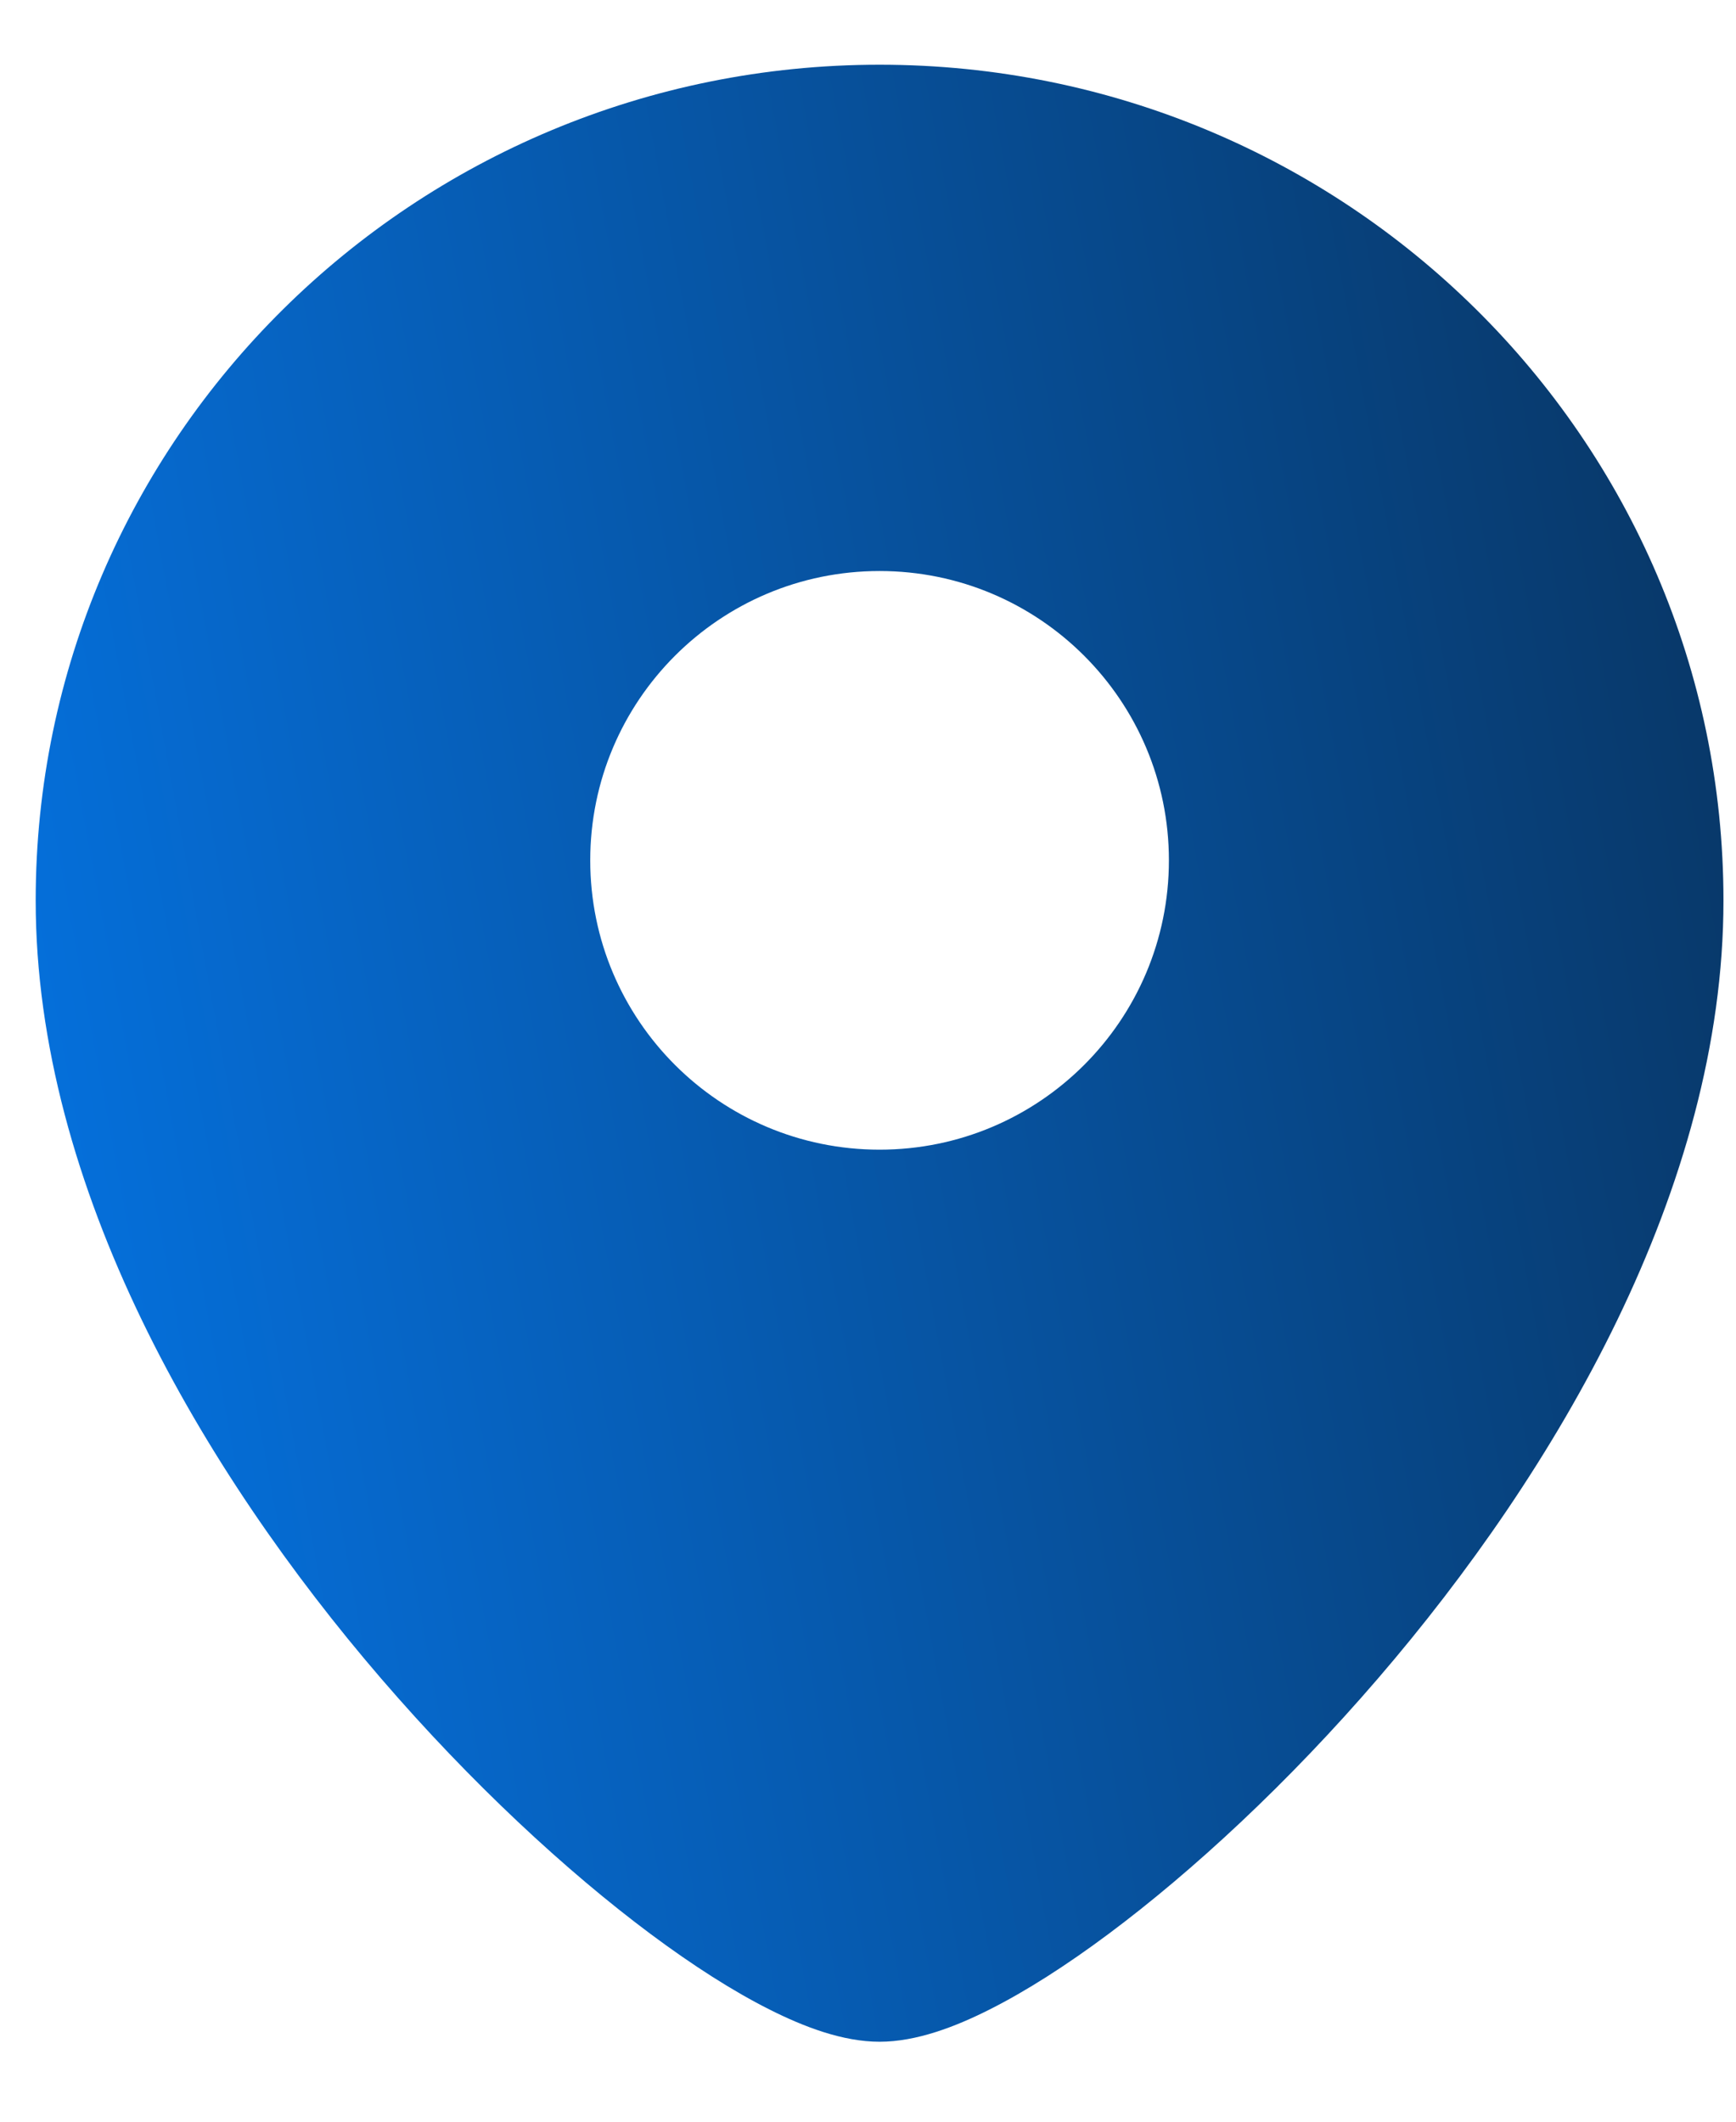 <svg width="18" height="22" viewBox="0 0 18 22" fill="none" xmlns="http://www.w3.org/2000/svg">
<path fill-rule="evenodd" clip-rule="evenodd" d="M0.37 9.338C0.37 4.544 4.295 0.671 9.12 0.671C13.945 0.671 17.87 4.544 17.87 9.338C17.87 12.319 16.131 15.262 14.288 17.404C13.356 18.488 12.366 19.403 11.493 20.054C11.057 20.379 10.638 20.647 10.26 20.837C9.906 21.016 9.501 21.171 9.12 21.171C8.738 21.171 8.334 21.016 7.979 20.837C7.601 20.647 7.182 20.379 6.746 20.054C5.873 19.403 4.884 18.488 3.951 17.404C2.108 15.262 0.37 12.319 0.37 9.338ZM9.12 11.921C7.463 11.921 6.12 10.578 6.12 8.921C6.12 7.264 7.463 5.921 9.12 5.921C10.777 5.921 12.12 7.264 12.12 8.921C12.12 10.578 10.777 11.921 9.12 11.921Z" fill="url(#paint0_linear_0_614)"/>
<defs>
<linearGradient id="paint0_linear_0_614" x1="0.706" y1="20.866" x2="20.021" y2="17.28" gradientUnits="userSpaceOnUse">
<stop stop-color="#0574E4"/>
<stop offset="1" stop-color="#083767"/>
</linearGradient>
</defs>
</svg>
